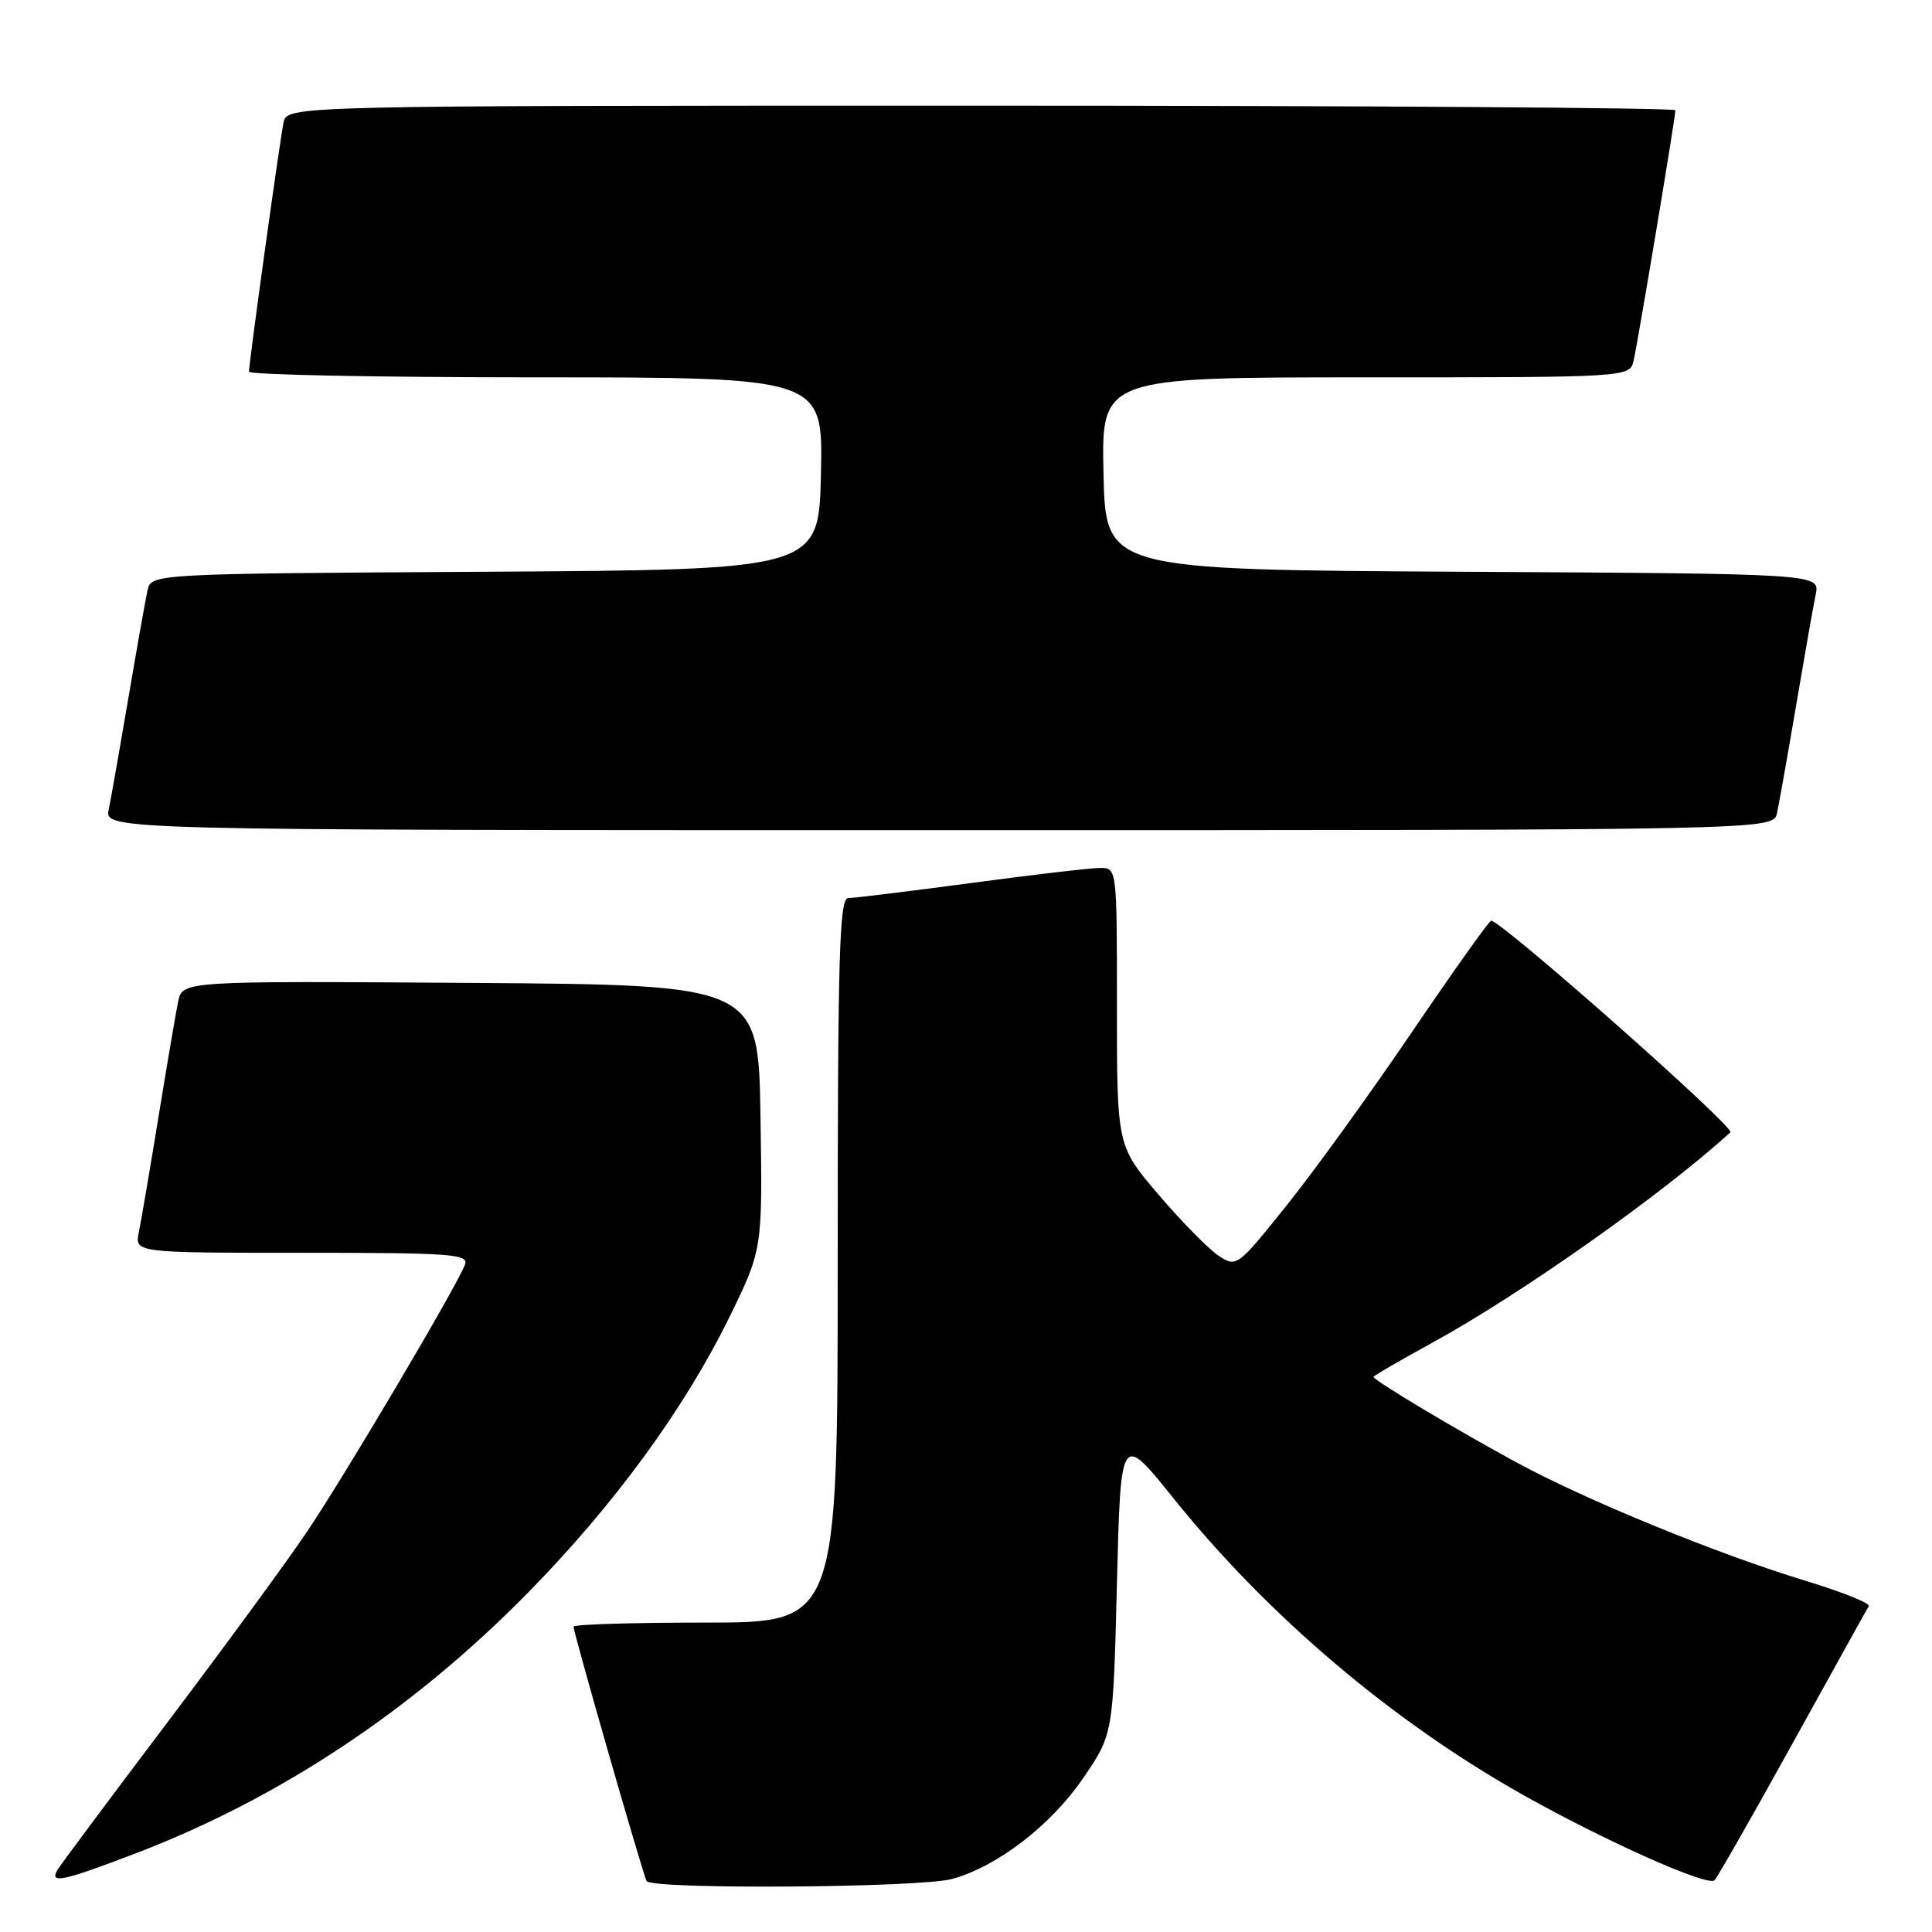 <?xml version="1.0" encoding="UTF-8" standalone="no"?>
<!DOCTYPE svg PUBLIC "-//W3C//DTD SVG 1.1//EN" "http://www.w3.org/Graphics/SVG/1.1/DTD/svg11.dtd" >
<svg xmlns="http://www.w3.org/2000/svg" xmlns:xlink="http://www.w3.org/1999/xlink" version="1.1" viewBox="0 0 256 256">
 <g >
 <path fill="currentColor"
d=" M 126.18 248.97 C 132.17 247.30 139.21 241.90 143.49 235.66 C 147.50 229.82 147.50 229.82 148.00 209.82 C 148.50 189.82 148.50 189.82 155.50 198.54 C 167.97 214.07 184.46 228.07 201.75 237.80 C 212.62 243.92 226.27 250.01 227.18 249.15 C 227.55 248.79 232.21 240.62 237.53 231.00 C 242.85 221.38 247.39 213.19 247.62 212.82 C 247.85 212.44 244.09 210.94 239.27 209.47 C 227.66 205.95 210.30 198.84 201.00 193.81 C 193.03 189.49 182.00 182.89 182.00 182.45 C 182.00 182.30 185.49 180.27 189.75 177.94 C 201.47 171.52 220.18 158.32 229.29 150.04 C 229.97 149.42 198.95 122.00 197.59 122.00 C 197.32 122.00 192.60 128.64 187.09 136.75 C 181.59 144.86 174.11 155.21 170.48 159.73 C 163.97 167.86 163.85 167.95 161.48 166.40 C 160.17 165.53 156.59 161.90 153.54 158.33 C 148.00 151.84 148.00 151.84 148.00 133.42 C 148.00 115.00 148.00 115.00 145.75 115.01 C 144.51 115.01 136.81 115.91 128.64 117.01 C 120.47 118.10 113.16 119.00 112.39 119.00 C 111.22 119.00 111.00 126.67 111.00 167.00 C 111.00 215.00 111.00 215.00 93.50 215.00 C 83.88 215.00 76.00 215.24 76.00 215.54 C 76.00 216.39 85.20 248.42 85.68 249.25 C 86.34 250.39 121.97 250.14 126.18 248.97 Z  M 18.29 245.46 C 37.30 238.14 54.83 226.46 70.00 211.00 C 81.42 199.37 90.69 186.67 96.65 174.53 C 101.04 165.55 101.04 165.55 100.77 148.03 C 100.50 130.50 100.50 130.50 62.33 130.24 C 24.16 129.98 24.16 129.98 23.60 132.74 C 23.29 134.26 22.12 141.12 21.00 148.00 C 19.88 154.88 18.71 161.74 18.40 163.25 C 17.84 166.00 17.84 166.00 40.03 166.00 C 59.84 166.00 62.15 166.17 61.61 167.58 C 60.48 170.53 45.73 195.46 40.72 202.90 C 37.98 206.98 29.57 218.45 22.05 228.40 C 14.53 238.36 8.04 247.06 7.63 247.75 C 6.47 249.69 8.33 249.28 18.29 245.46 Z  M 235.46 107.75 C 235.73 106.51 236.87 100.10 237.99 93.50 C 239.11 86.90 240.28 80.27 240.59 78.76 C 241.15 76.02 241.15 76.02 193.83 75.76 C 146.50 75.50 146.50 75.50 146.22 62.75 C 145.94 50.00 145.94 50.00 180.95 50.00 C 215.96 50.00 215.96 50.00 216.47 47.75 C 217.06 45.17 222.00 15.54 222.00 14.61 C 222.00 14.28 180.61 14.00 130.02 14.00 C 38.04 14.00 38.04 14.00 37.57 16.25 C 37.05 18.77 32.99 48.08 32.99 49.25 C 33.00 49.66 50.11 50.00 71.03 50.00 C 109.06 50.00 109.06 50.00 108.78 62.75 C 108.50 75.50 108.50 75.50 64.27 75.76 C 20.03 76.02 20.03 76.02 19.54 78.26 C 19.27 79.49 18.13 85.90 17.01 92.50 C 15.89 99.10 14.72 105.74 14.41 107.25 C 13.84 110.00 13.84 110.00 124.40 110.00 C 234.96 110.00 234.96 110.00 235.46 107.75 Z "/>
</g>
</svg>
